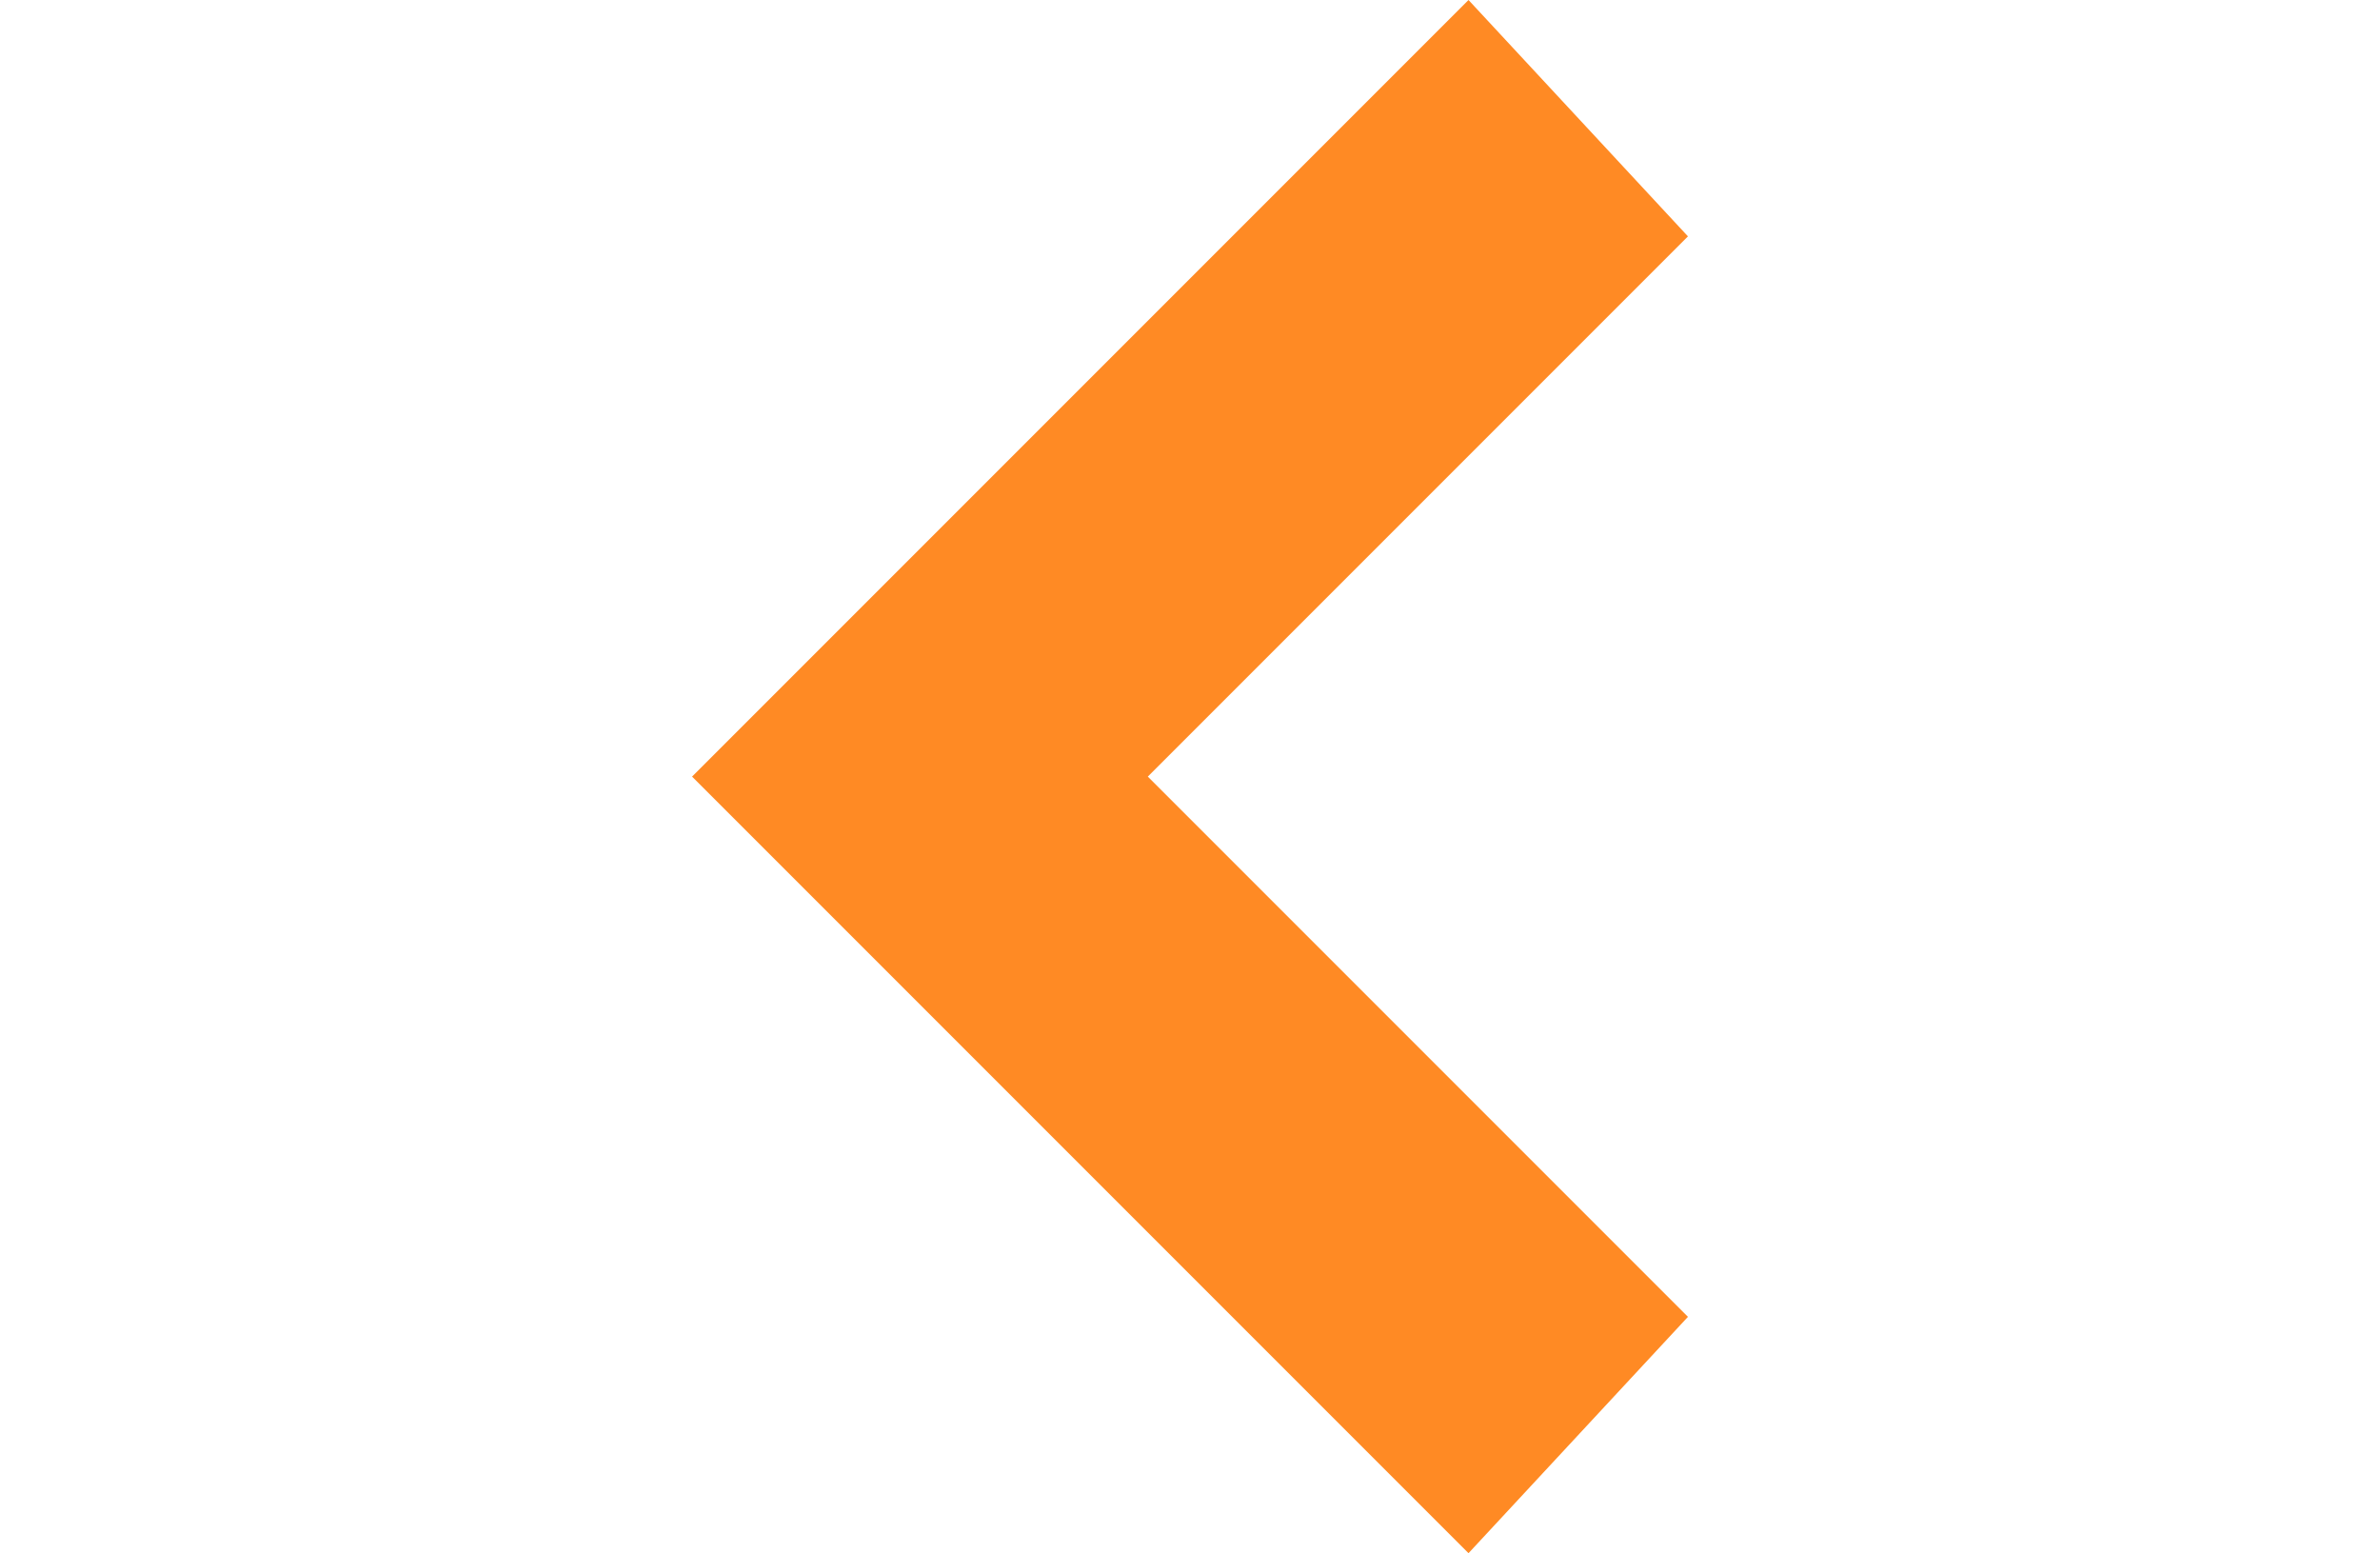 <?xml version="1.0" encoding="utf-8"?>
<!-- Generator: Adobe Illustrator 24.1.1, SVG Export Plug-In . SVG Version: 6.00 Build 0)  -->
<svg version="1.1" id="Capa_1" xmlns="http://www.w3.org/2000/svg" xmlns:xlink="http://www.w3.org/1999/xlink" x="0px" y="0px"
	 viewBox="0 0 14.1 9.2" style="enable-background:new 0 0 14.1 9.2;" xml:space="preserve">
<style type="text/css">
	.st0{fill:#FF8A24;}
</style>
<g id="Capa_2_1_">
	<g id="Capa_1-2">
		<path class="st0" d="M10,7.8L6.8,4.6L10,1.4L8.7,0L4.1,4.6l4.6,4.6L10,7.8z"/>
	</g>
</g>
</svg>
